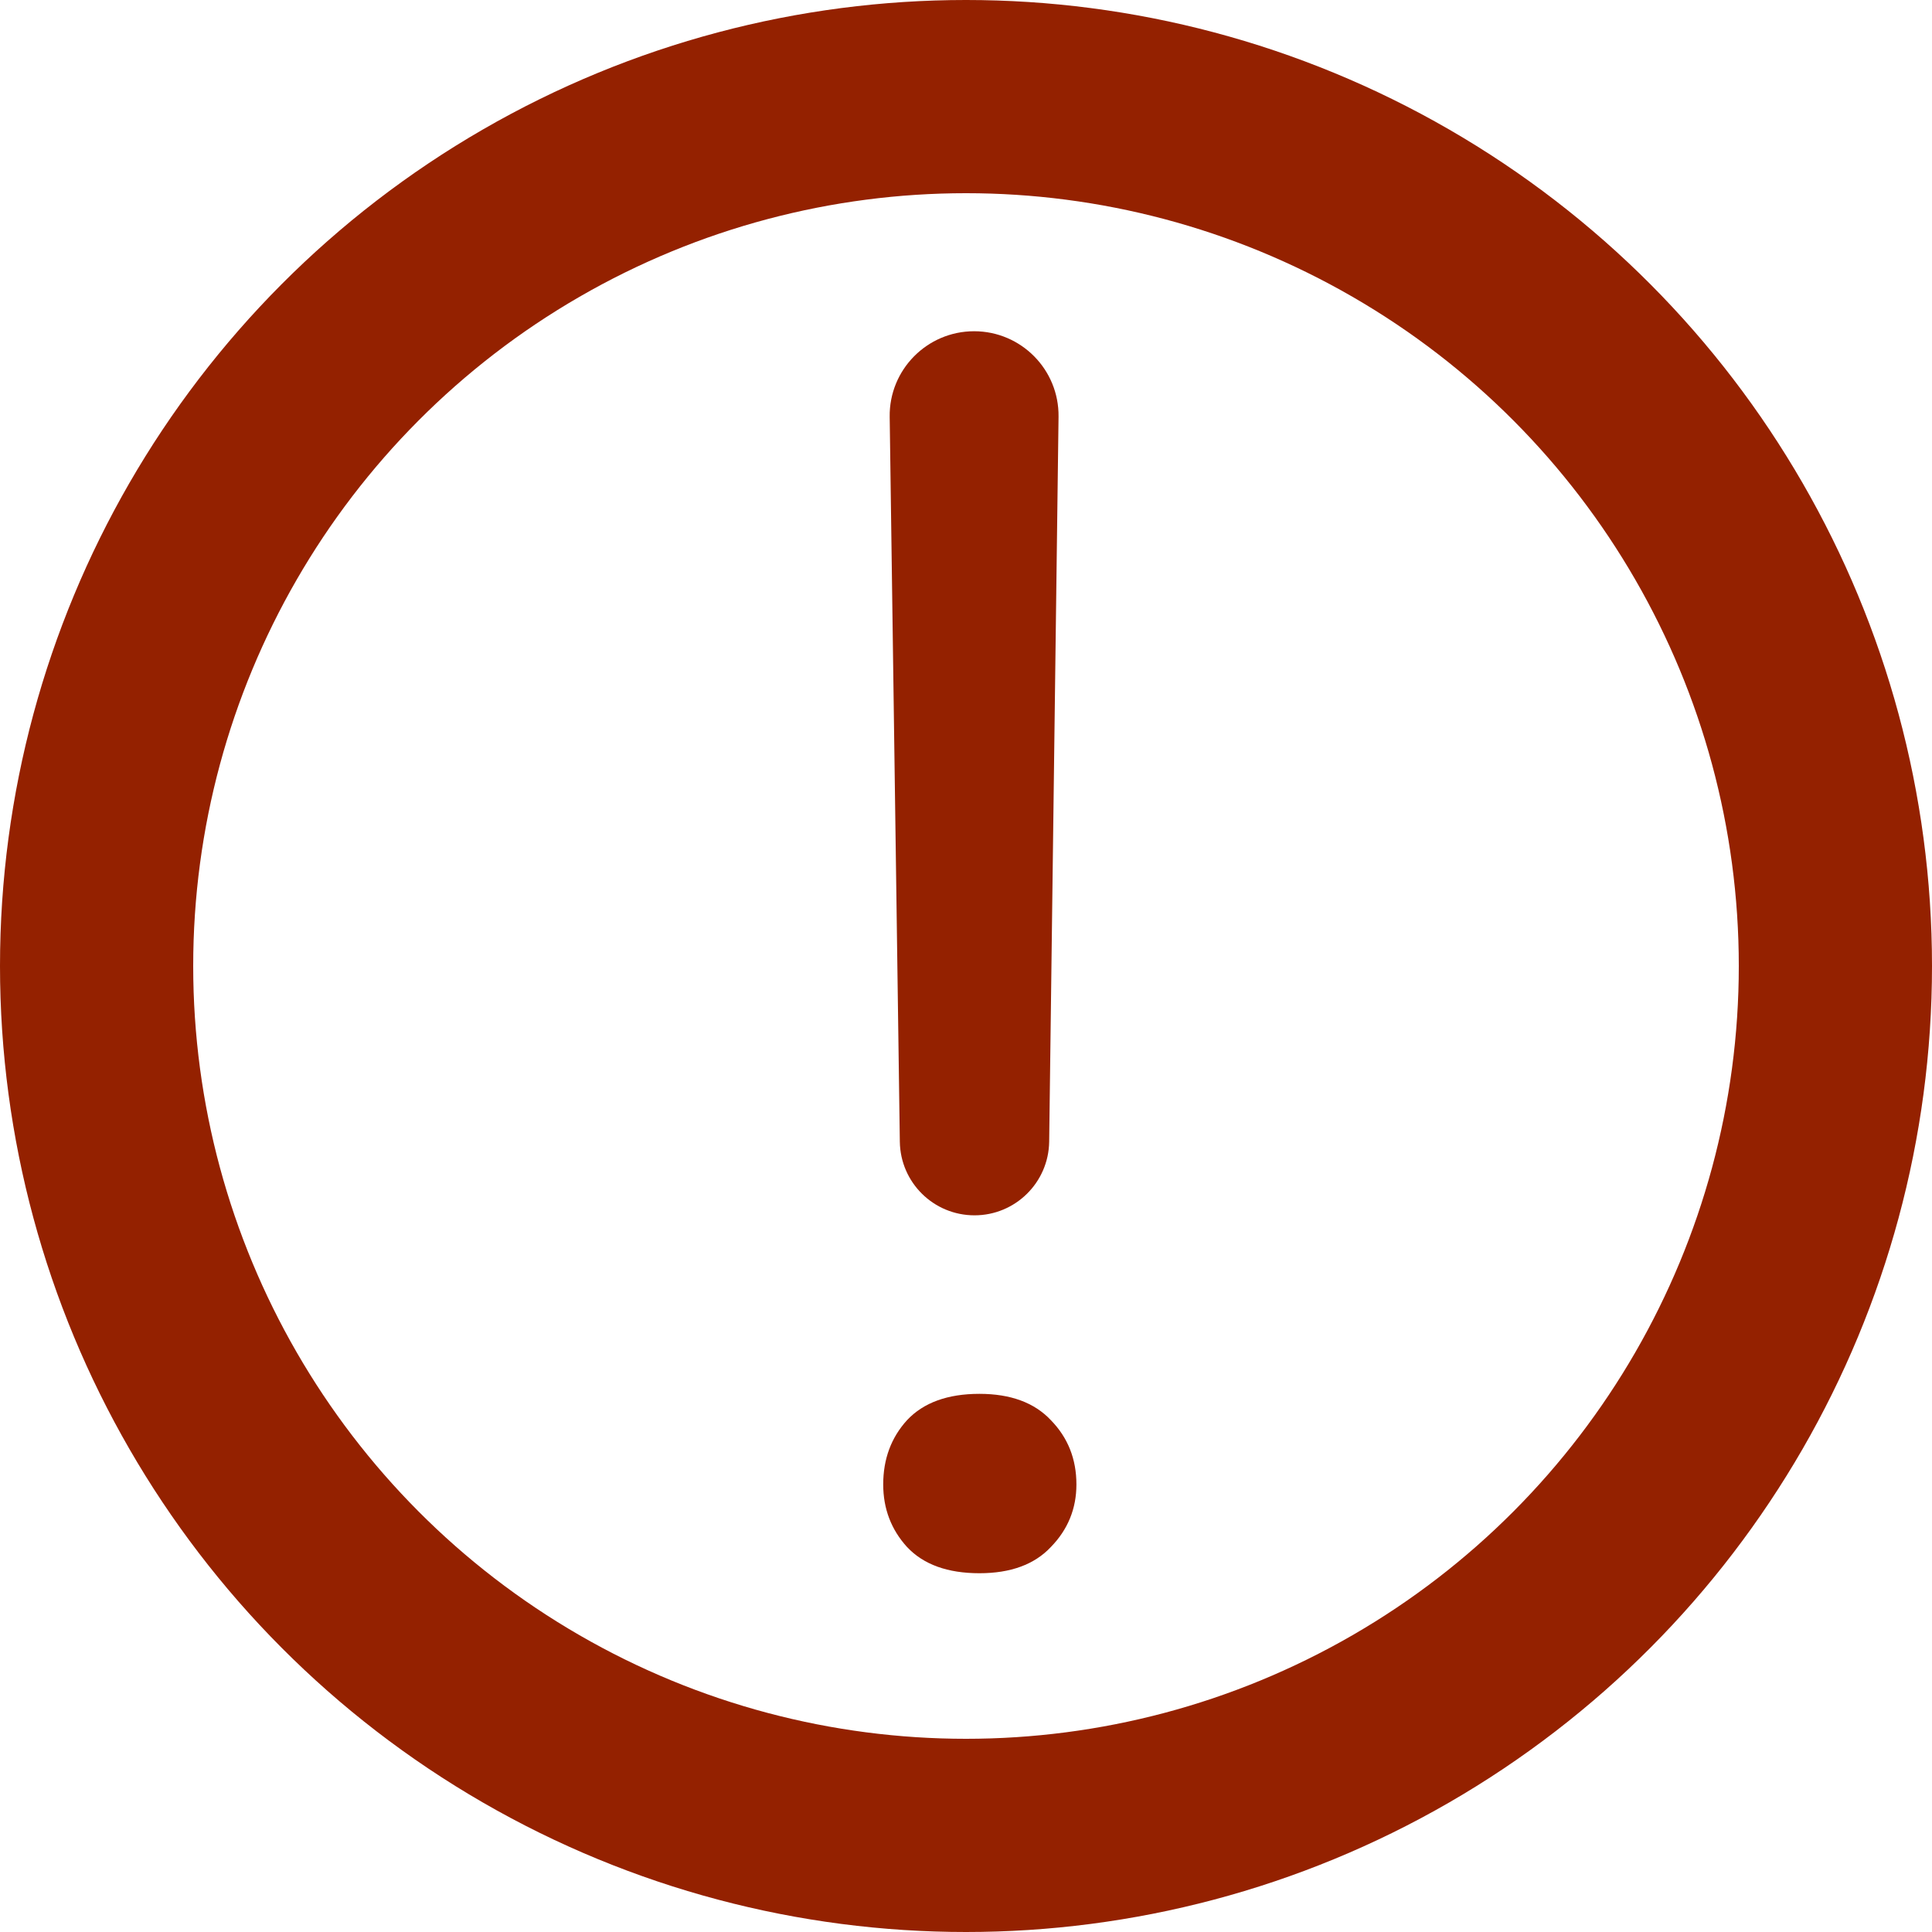<svg width="20" height="20" viewBox="0 0 20 20" fill="none" xmlns="http://www.w3.org/2000/svg">
<circle cx="10" cy="10" r="9" stroke="#942100" stroke-width="2"/>
<path d="M10.084 3.429C10.571 3.429 10.964 3.827 10.958 4.314L10.861 11.819C10.855 12.241 10.511 12.581 10.088 12.581C9.665 12.581 9.321 12.242 9.315 11.819L9.21 4.315C9.203 3.828 9.597 3.429 10.084 3.429ZM9.143 15.367C9.143 15.104 9.225 14.882 9.39 14.701C9.56 14.52 9.81 14.429 10.139 14.429C10.461 14.429 10.708 14.52 10.878 14.701C11.055 14.882 11.143 15.104 11.143 15.367C11.143 15.617 11.055 15.834 10.878 16.015C10.708 16.196 10.461 16.286 10.139 16.286C9.81 16.286 9.56 16.196 9.39 16.015C9.225 15.834 9.143 15.617 9.143 15.367Z" fill="#942100"/>
</svg>
